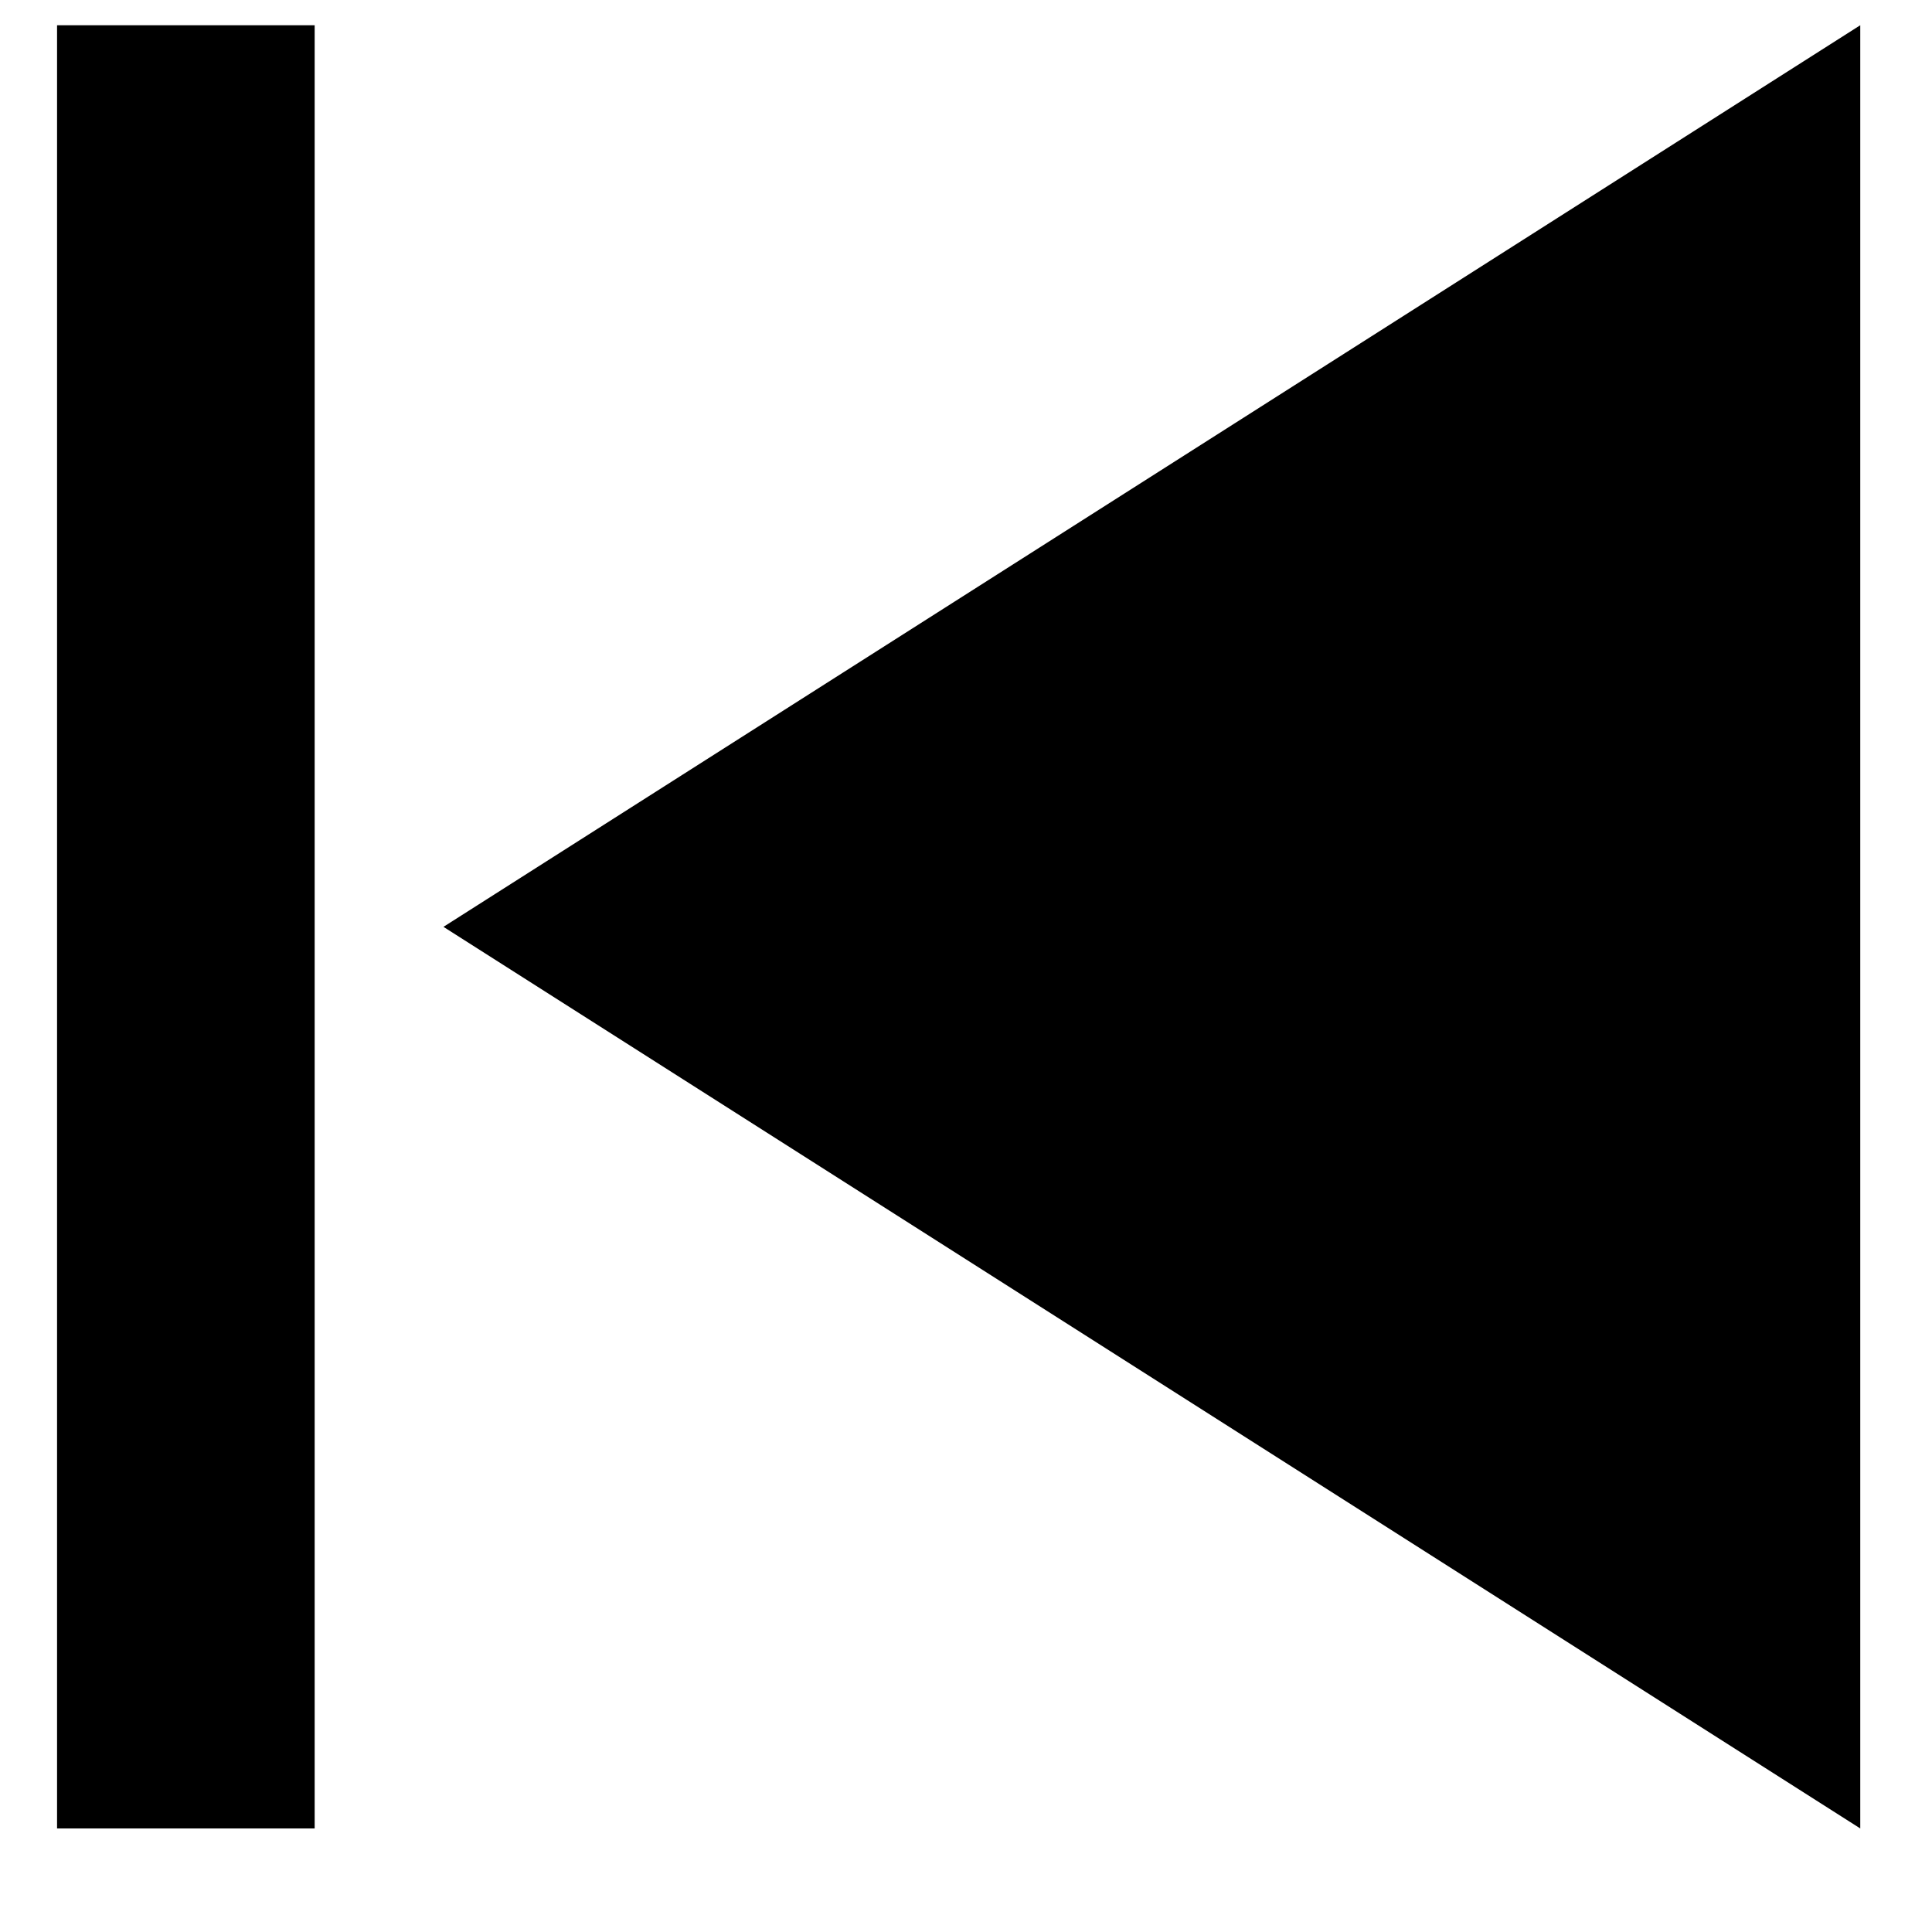 <svg width="15" height="15" viewBox="0 0 15 15" fill="none" xmlns="http://www.w3.org/2000/svg">
    <path d="M3.443 7.196L14.443 0.196V14.196L3.443 7.196Z" fill="currentColor"/>
    <rect width="2" height="14" transform="matrix(-1 0 0 1 2.443 0.196)" fill="currentColor"/>
</svg>
